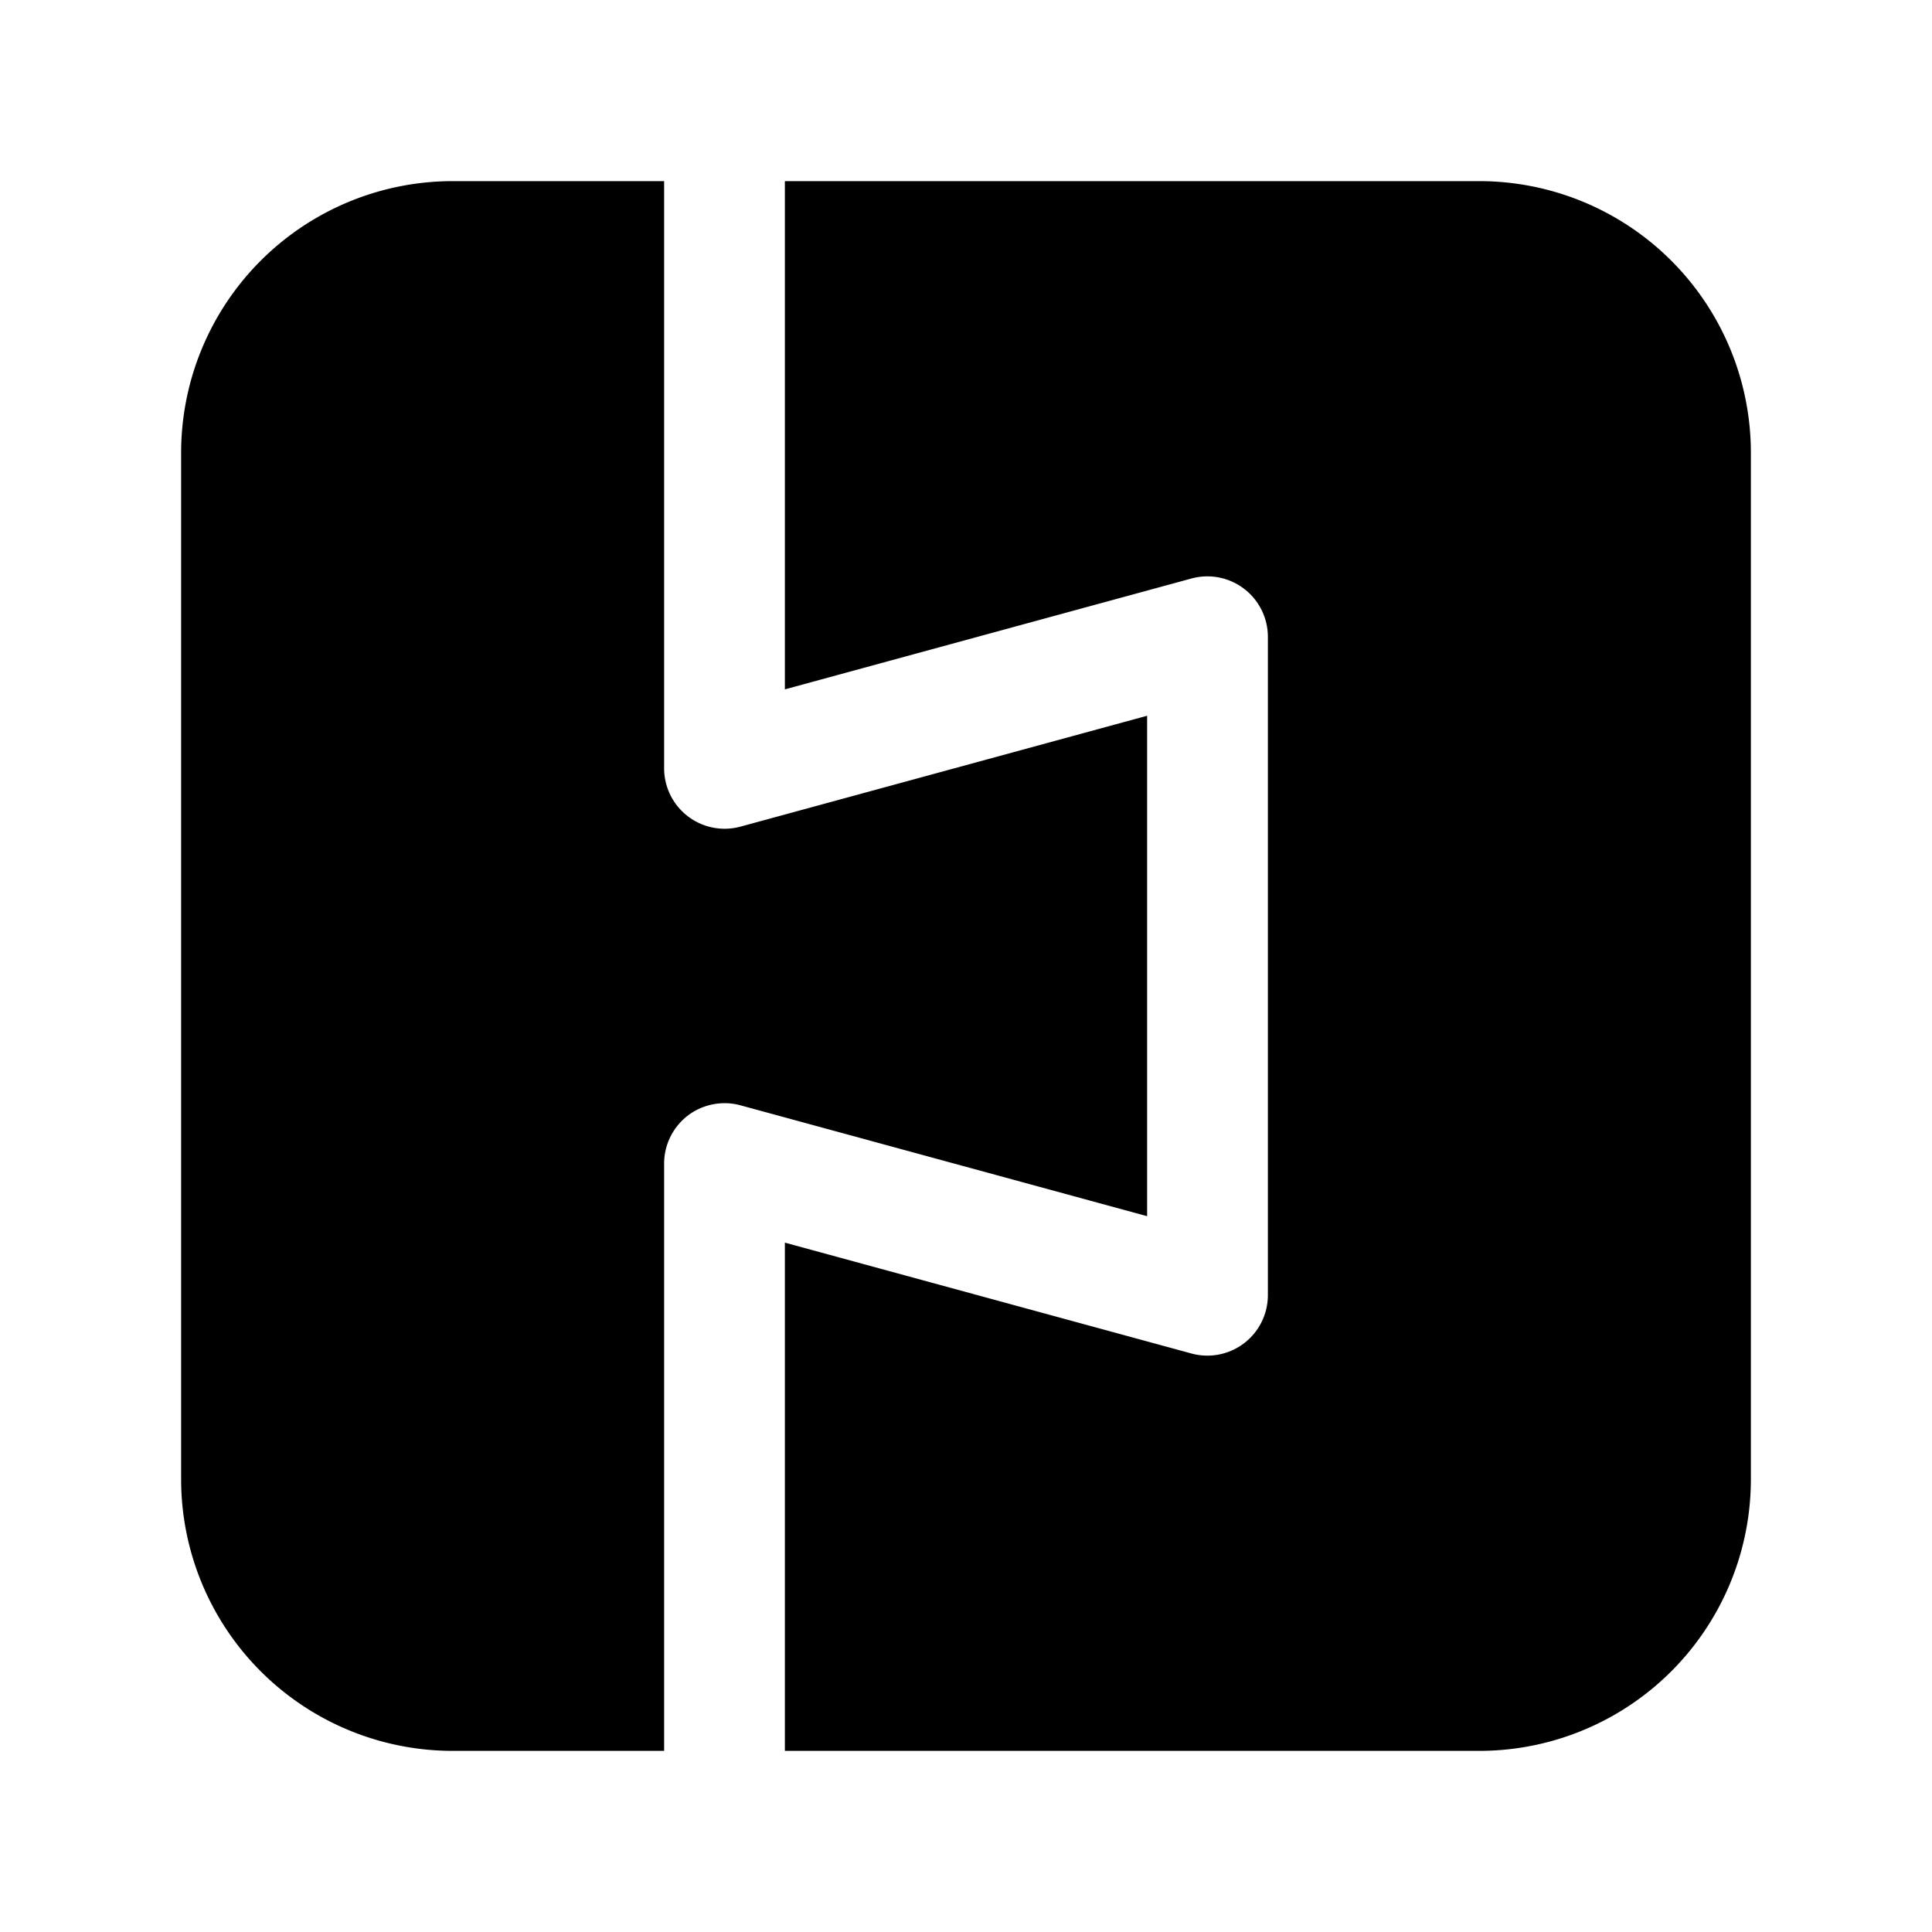 <svg xmlns="http://www.w3.org/2000/svg" xmlns:xlink="http://www.w3.org/1999/xlink" width="32" height="32" viewBox="0 0 32 32"><path fill="currentColor" d="M11 19.272c0-.312.146-.605.393-.795c.249-.189.572-.251.87-.17L19 20.144v-8.289l-6.737 1.837A1.002 1.002 0 0 1 11 12.727V3H7.5A4.5 4.5 0 0 0 3 7.5v17A4.5 4.5 0 0 0 7.5 29H11zM24.5 3H13v8.418l6.737-1.837a1.002 1.002 0 0 1 1.263.965v10.908a1.002 1.002 0 0 1-1.263.965L13 20.582V29h11.5a4.5 4.5 0 0 0 4.5-4.5v-17A4.5 4.5 0 0 0 24.5 3"/></svg>